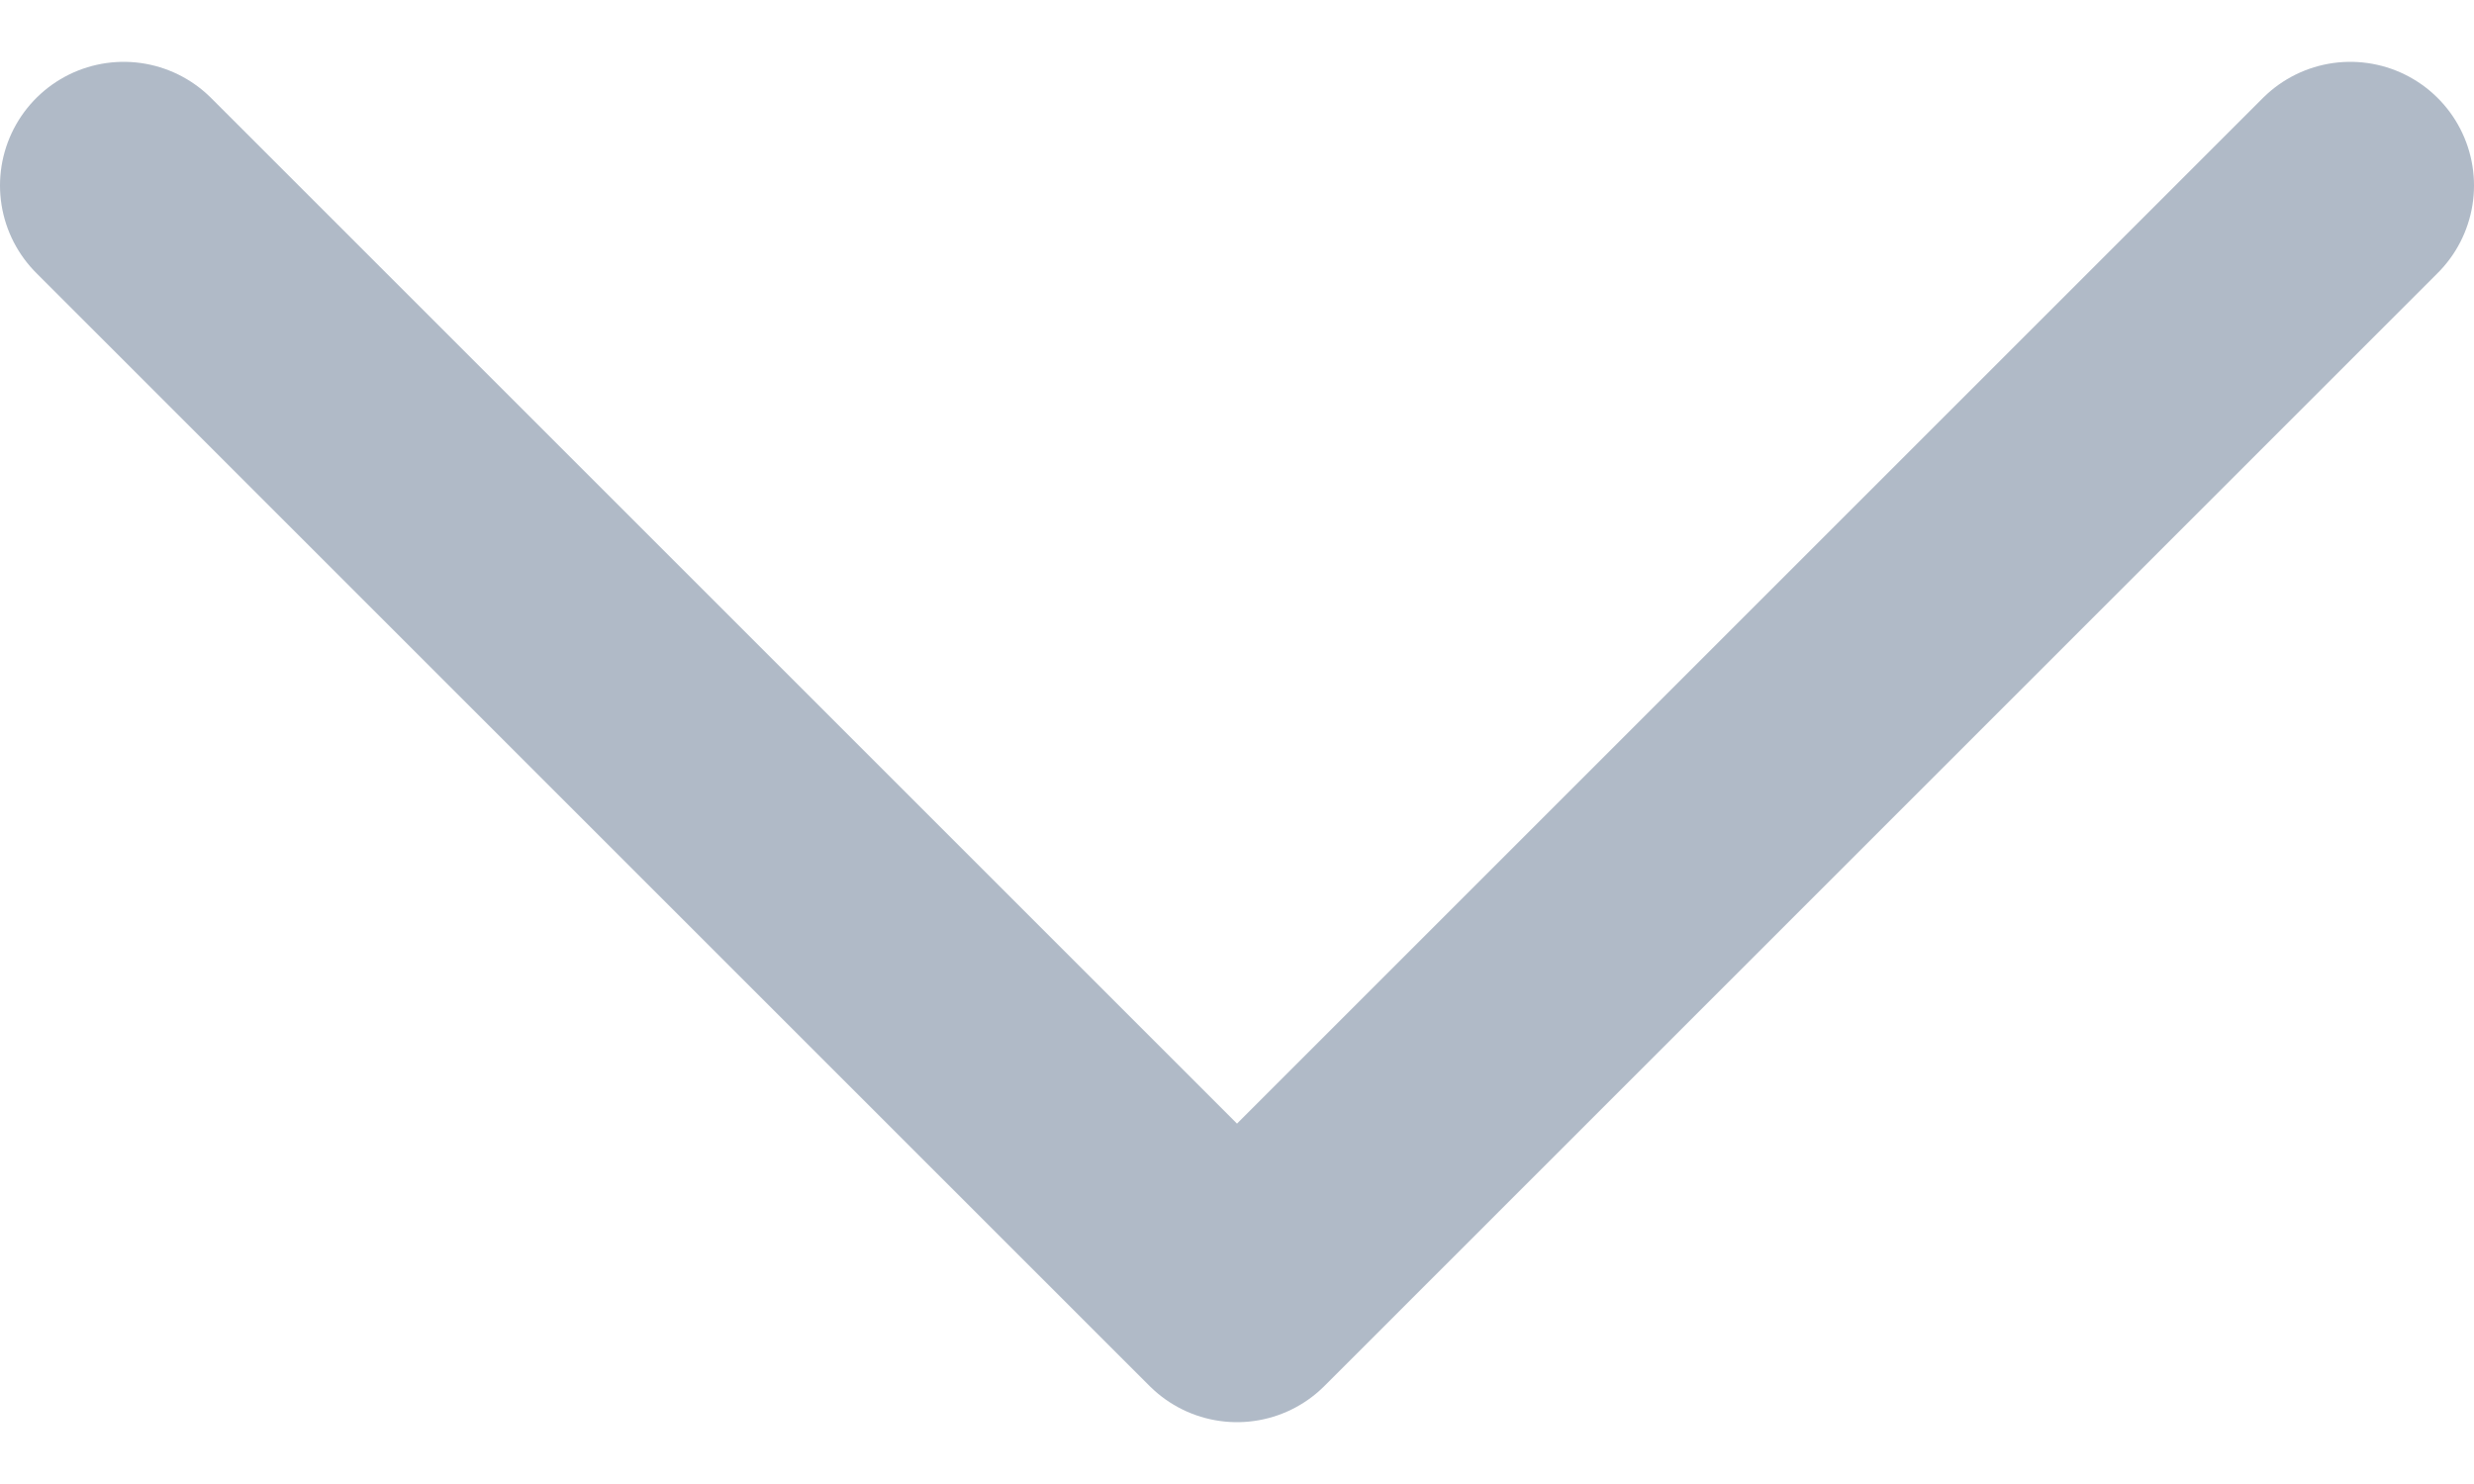 <svg width="20" height="12" viewBox="0 0 20 12" fill="none" xmlns="http://www.w3.org/2000/svg">
<path d="M1 1.5L10 10.5L19 1.5" stroke="#B0BAC7" stroke-width="2" stroke-linecap="round" stroke-linejoin="round"/>
</svg>
